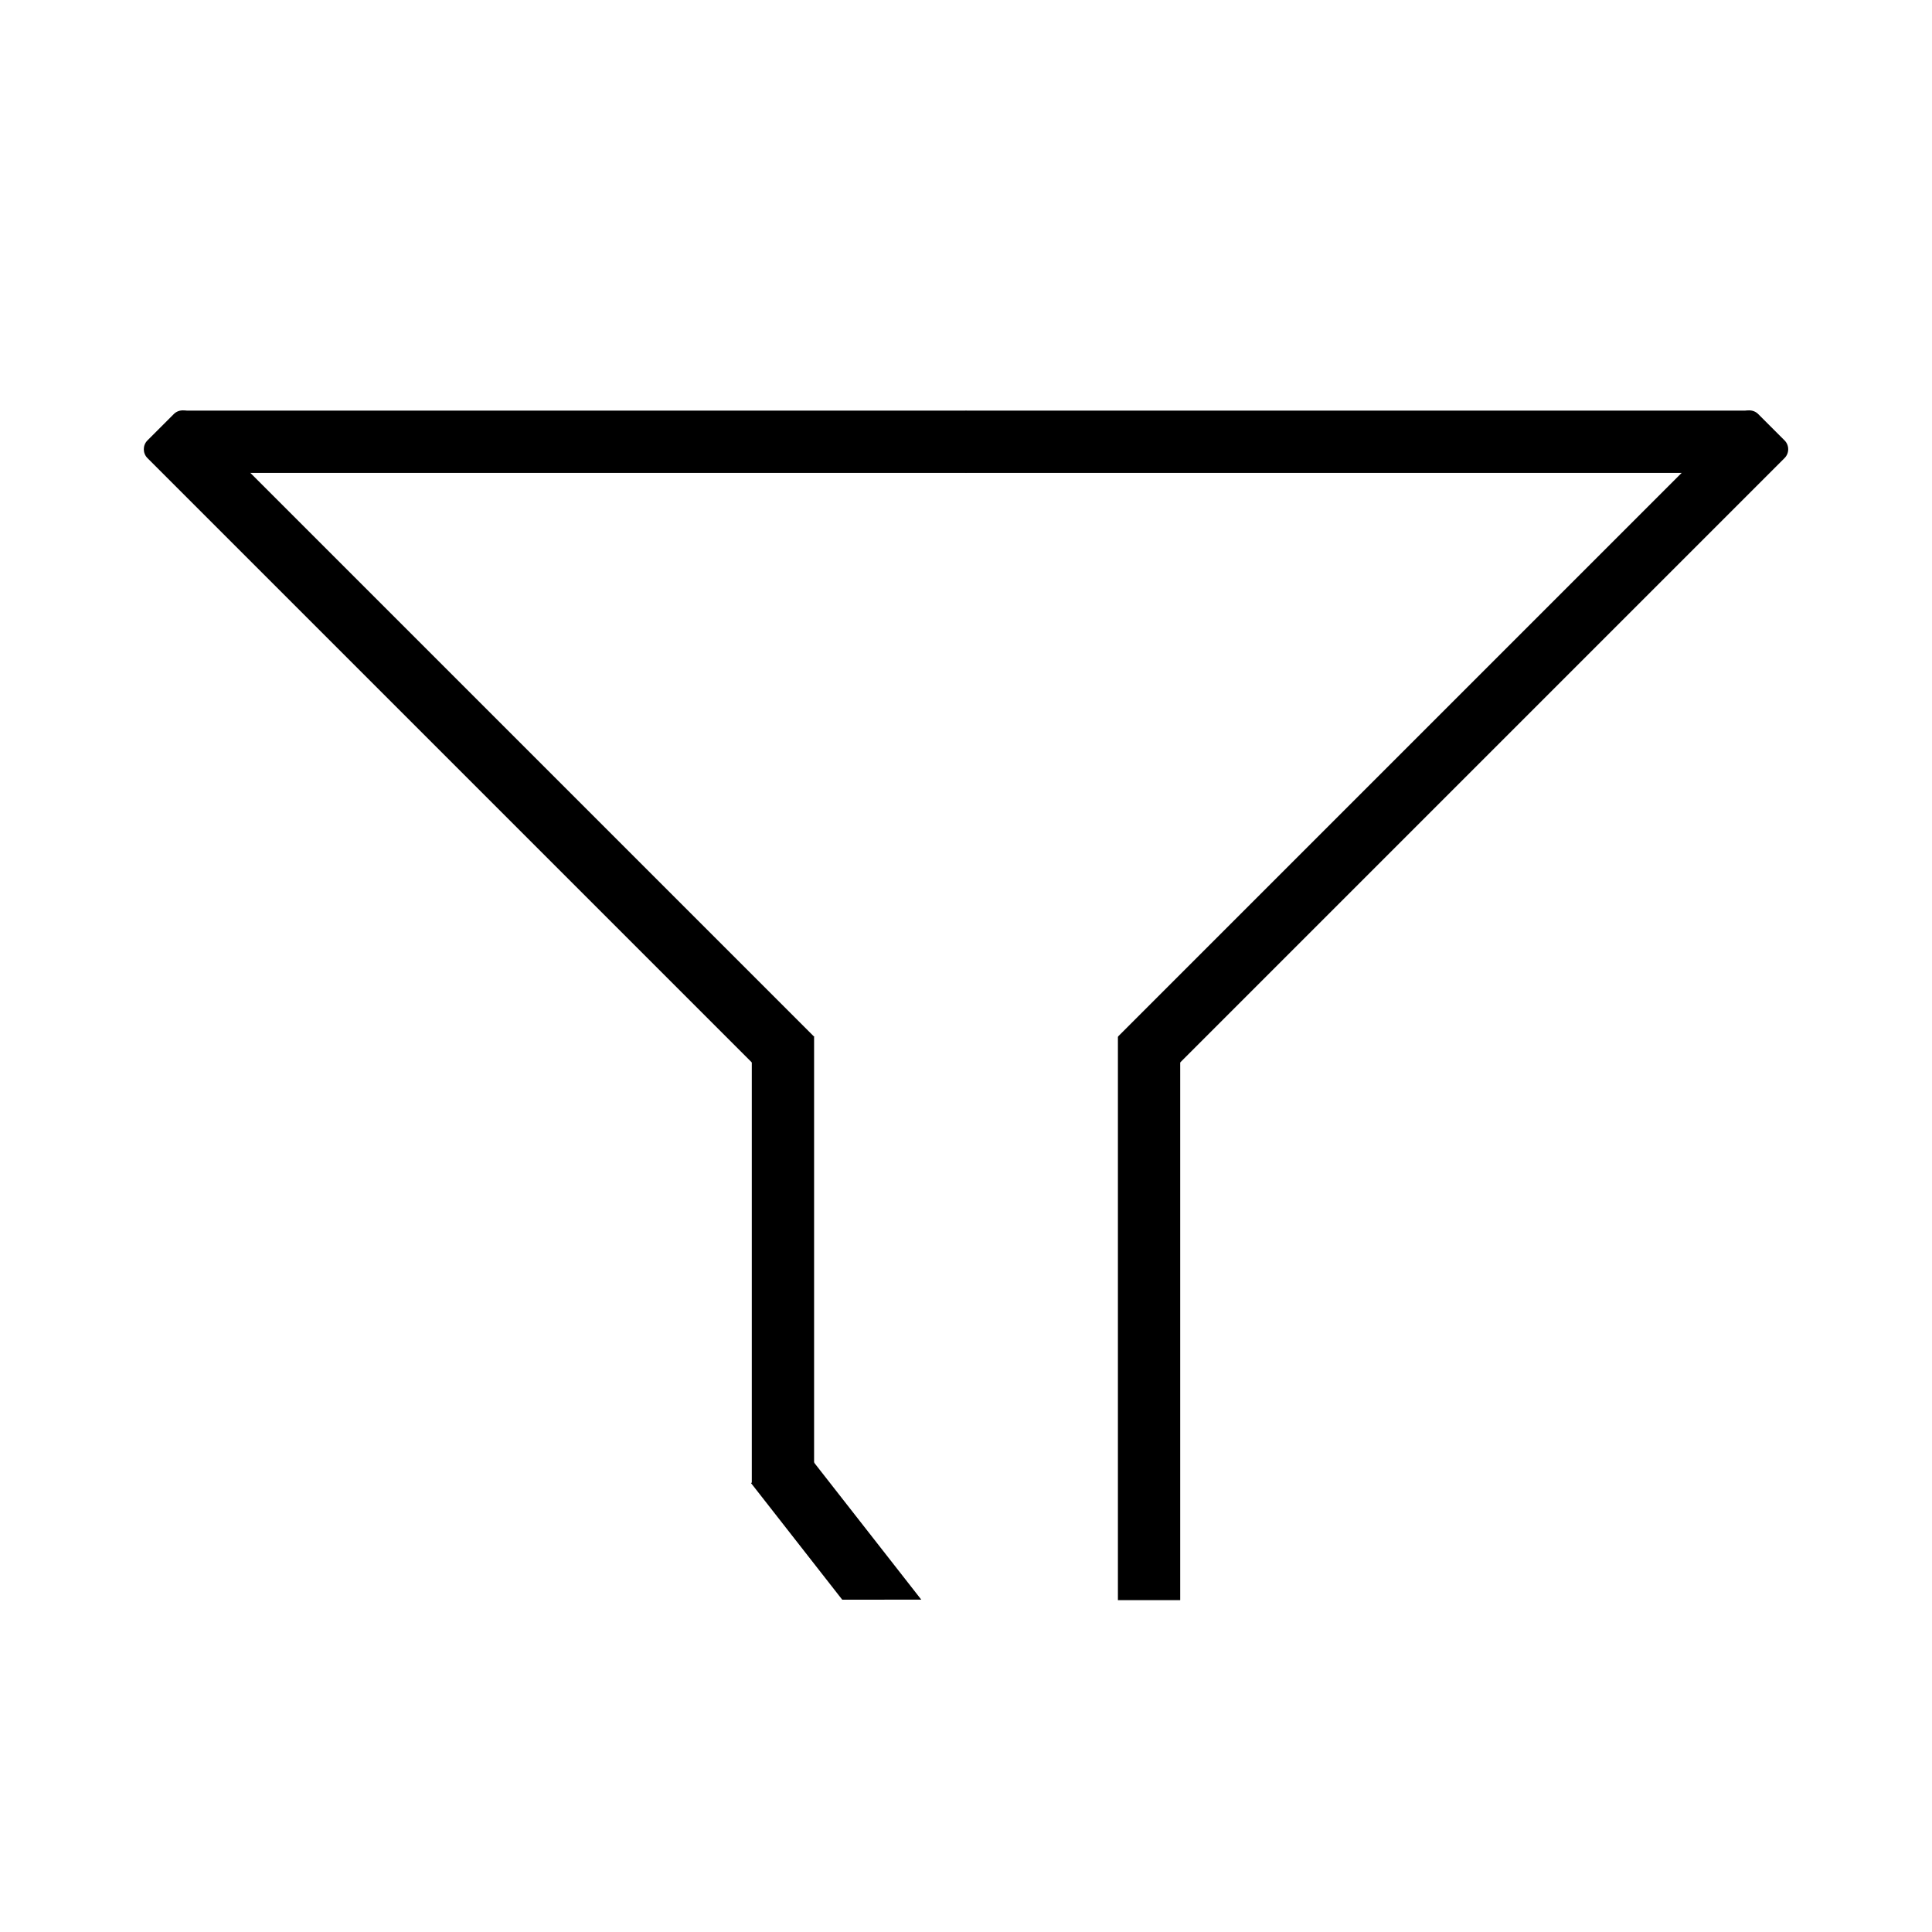 <?xml version="1.0" encoding="UTF-8" standalone="no"?>
<!DOCTYPE svg PUBLIC "-//W3C//DTD SVG 1.1//EN" "http://www.w3.org/Graphics/SVG/1.1/DTD/svg11.dtd">
<svg width="100%" height="100%" viewBox="0 0 1080 1080" version="1.1" xmlns="http://www.w3.org/2000/svg" xmlns:xlink="http://www.w3.org/1999/xlink" xml:space="preserve" xmlns:serif="http://www.serif.com/" style="fill-rule:evenodd;clip-rule:evenodd;stroke-linejoin:round;stroke-miterlimit:2;">
    <g>
        <rect x="624.918" y="579.623" width="34.82" height="314.865"/>
        <g transform="matrix(0.707,0.707,-1.121,1.121,1185.84,-865.062)">
            <path d="M652.738,579.623C656.604,579.623 659.738,581.6 659.738,584.039C659.738,622.174 659.738,894.488 659.738,894.488L624.918,894.488L624.918,584.039C624.918,581.6 628.052,579.623 631.918,579.623C637.973,579.623 646.683,579.623 652.738,579.623Z"/>
        </g>
        <g transform="matrix(-6.12323e-17,-1,-1.411,8.63904e-17,1802,889.268)">
            <path d="M652.738,579.623C656.604,579.623 659.738,581.845 659.738,584.585L659.738,894.488C648.153,894.621 636.538,894.571 624.918,894.488L624.918,584.585C624.918,581.845 628.052,579.623 631.918,579.623L652.738,579.623Z"/>
        </g>
        <g transform="matrix(-1,0,0,0.793,1080,119.712)">
            <rect x="624.918" y="579.623" width="34.82" height="314.865"/>
        </g>
        <g transform="matrix(-0.788,0.616,0.219,0.28,812.791,260.398)">
            <path d="M624.918,888.848L659.738,812.247L659.738,579.623L624.918,579.623L624.918,888.848Z"/>
        </g>
        <g transform="matrix(-0.707,0.707,1.121,1.121,-105.836,-865.062)">
            <path d="M652.738,579.623C656.604,579.623 659.738,581.6 659.738,584.039C659.738,622.174 659.738,894.488 659.738,894.488L624.918,894.488L624.918,584.039C624.918,581.6 628.052,579.623 631.918,579.623C637.973,579.623 646.683,579.623 652.738,579.623Z"/>
        </g>
        <g transform="matrix(6.12323e-17,-1,1.411,8.63904e-17,-721.999,889.268)">
            <path d="M652.738,579.623C656.604,579.623 659.738,581.845 659.738,584.585L659.738,894.488L624.918,894.488L624.918,584.585C624.918,581.845 628.052,579.623 631.918,579.623L652.738,579.623Z"/>
        </g>
    </g>
</svg>

